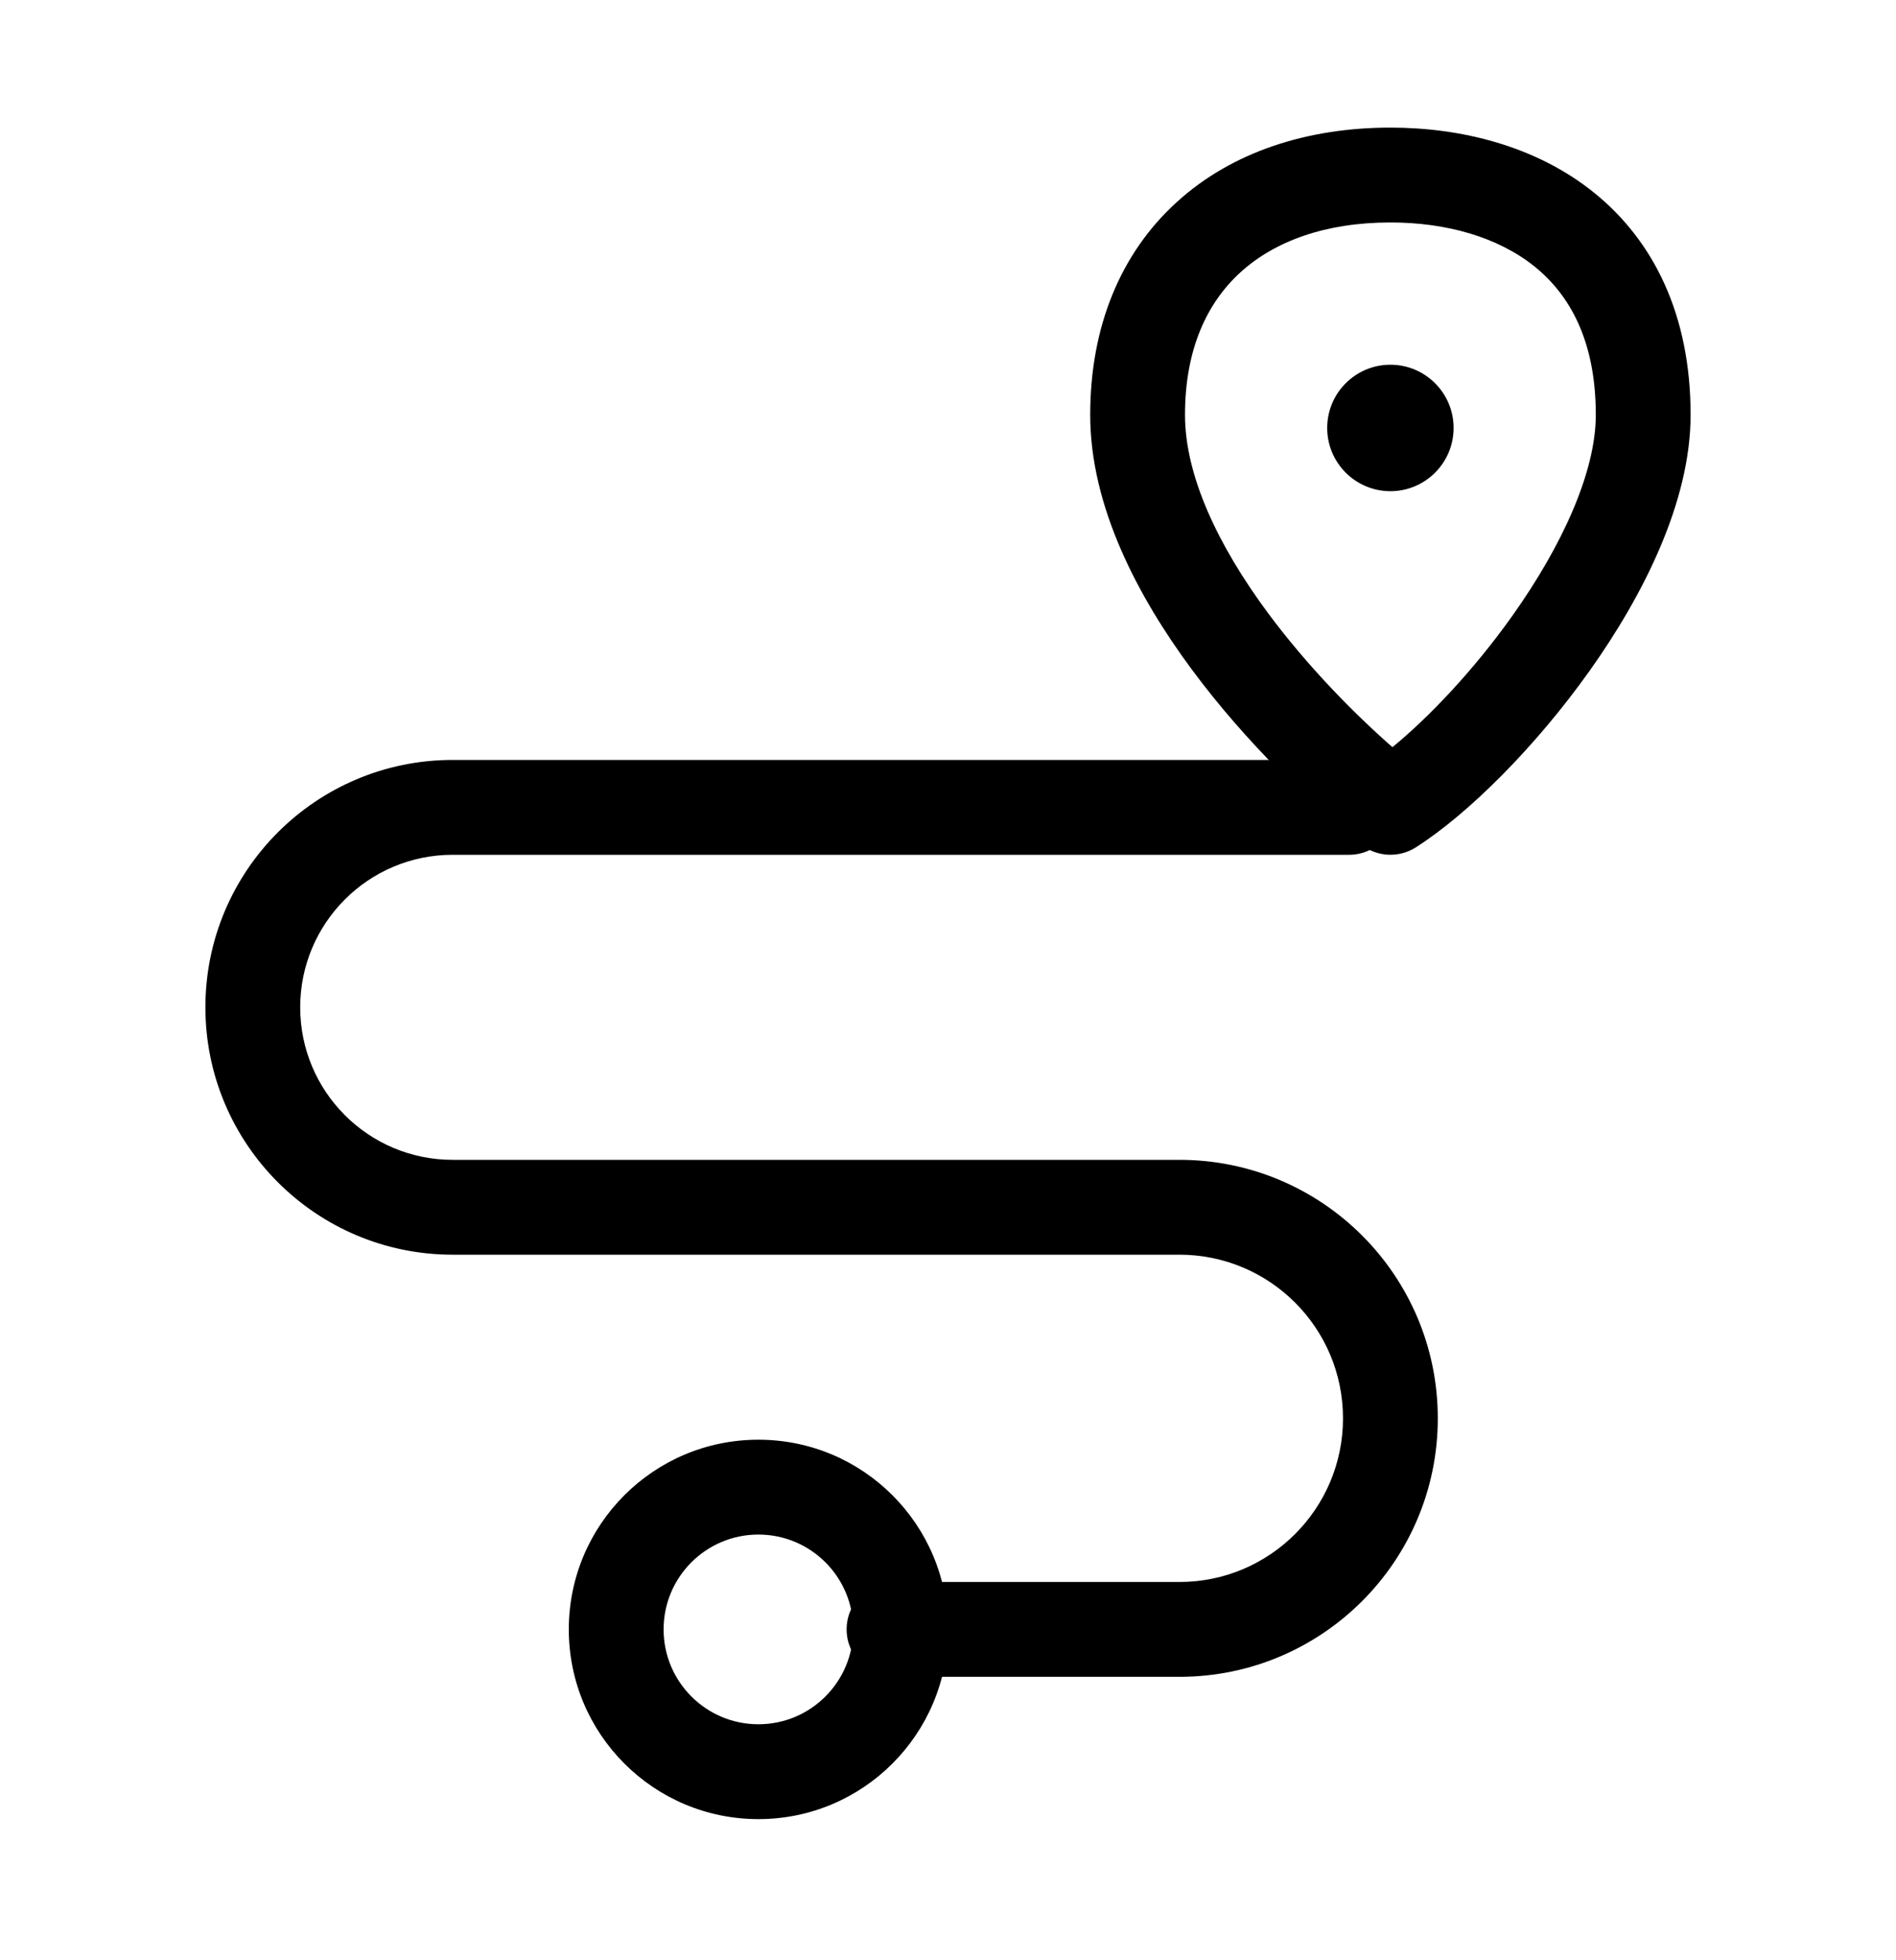 <svg width="30" height="31" viewBox="0 0 30 31" fill="none" xmlns="http://www.w3.org/2000/svg">
<path fill-rule="evenodd" clip-rule="evenodd" d="M19.629 4.305C19.099 4.787 18.75 5.522 18.75 6.561C18.75 7.525 19.273 8.628 20.061 9.692C20.681 10.528 21.414 11.274 22.032 11.816C22.606 11.347 23.315 10.603 23.93 9.738C24.724 8.621 25.25 7.459 25.25 6.561C25.25 5.383 24.834 4.66 24.28 4.214C23.7 3.748 22.884 3.518 22 3.518C20.974 3.518 20.169 3.814 19.629 4.305ZM18.621 3.195C19.497 2.398 20.692 2.018 22 2.018C23.116 2.018 24.3 2.305 25.22 3.045C26.166 3.807 26.75 4.98 26.75 6.561C26.75 7.937 25.998 9.419 25.153 10.607C24.297 11.811 23.231 12.873 22.403 13.4C22.133 13.572 21.784 13.554 21.533 13.354C20.77 12.747 19.721 11.753 18.856 10.585C18.005 9.436 17.25 8.01 17.25 6.561C17.25 5.161 17.734 4 18.621 3.195Z" fill="black"/>
<path d="M23 6.768C23 7.32 22.552 7.768 22 7.768C21.448 7.768 21 7.32 21 6.768C21 6.215 21.448 5.768 22 5.768C22.552 5.768 23 6.215 23 6.768Z" fill="black"/>
<path fill-rule="evenodd" clip-rule="evenodd" d="M3.25 15.93C3.25 13.769 5.002 12.018 7.162 12.018H21.346C21.76 12.018 22.096 12.353 22.096 12.768C22.096 13.182 21.76 13.518 21.346 13.518H7.162C5.83 13.518 4.75 14.598 4.75 15.93C4.75 17.262 5.83 18.342 7.162 18.342H18.662C20.92 18.342 22.75 20.172 22.75 22.43C22.75 24.687 20.92 26.518 18.662 26.518H14.146C13.731 26.518 13.396 26.182 13.396 25.768C13.396 25.353 13.731 25.018 14.146 25.018H18.662C20.091 25.018 21.25 23.859 21.25 22.43C21.25 21 20.091 19.842 18.662 19.842H7.162C5.002 19.842 3.25 18.09 3.25 15.93Z" fill="black"/>
<path fill-rule="evenodd" clip-rule="evenodd" d="M12 27.268C12.828 27.268 13.5 26.596 13.5 25.768C13.5 24.939 12.828 24.268 12 24.268C11.172 24.268 10.5 24.939 10.5 25.768C10.5 26.596 11.172 27.268 12 27.268ZM12 28.768C13.657 28.768 15 27.424 15 25.768C15 24.111 13.657 22.768 12 22.768C10.343 22.768 9 24.111 9 25.768C9 27.424 10.343 28.768 12 28.768Z" fill="black"/>
</svg>
